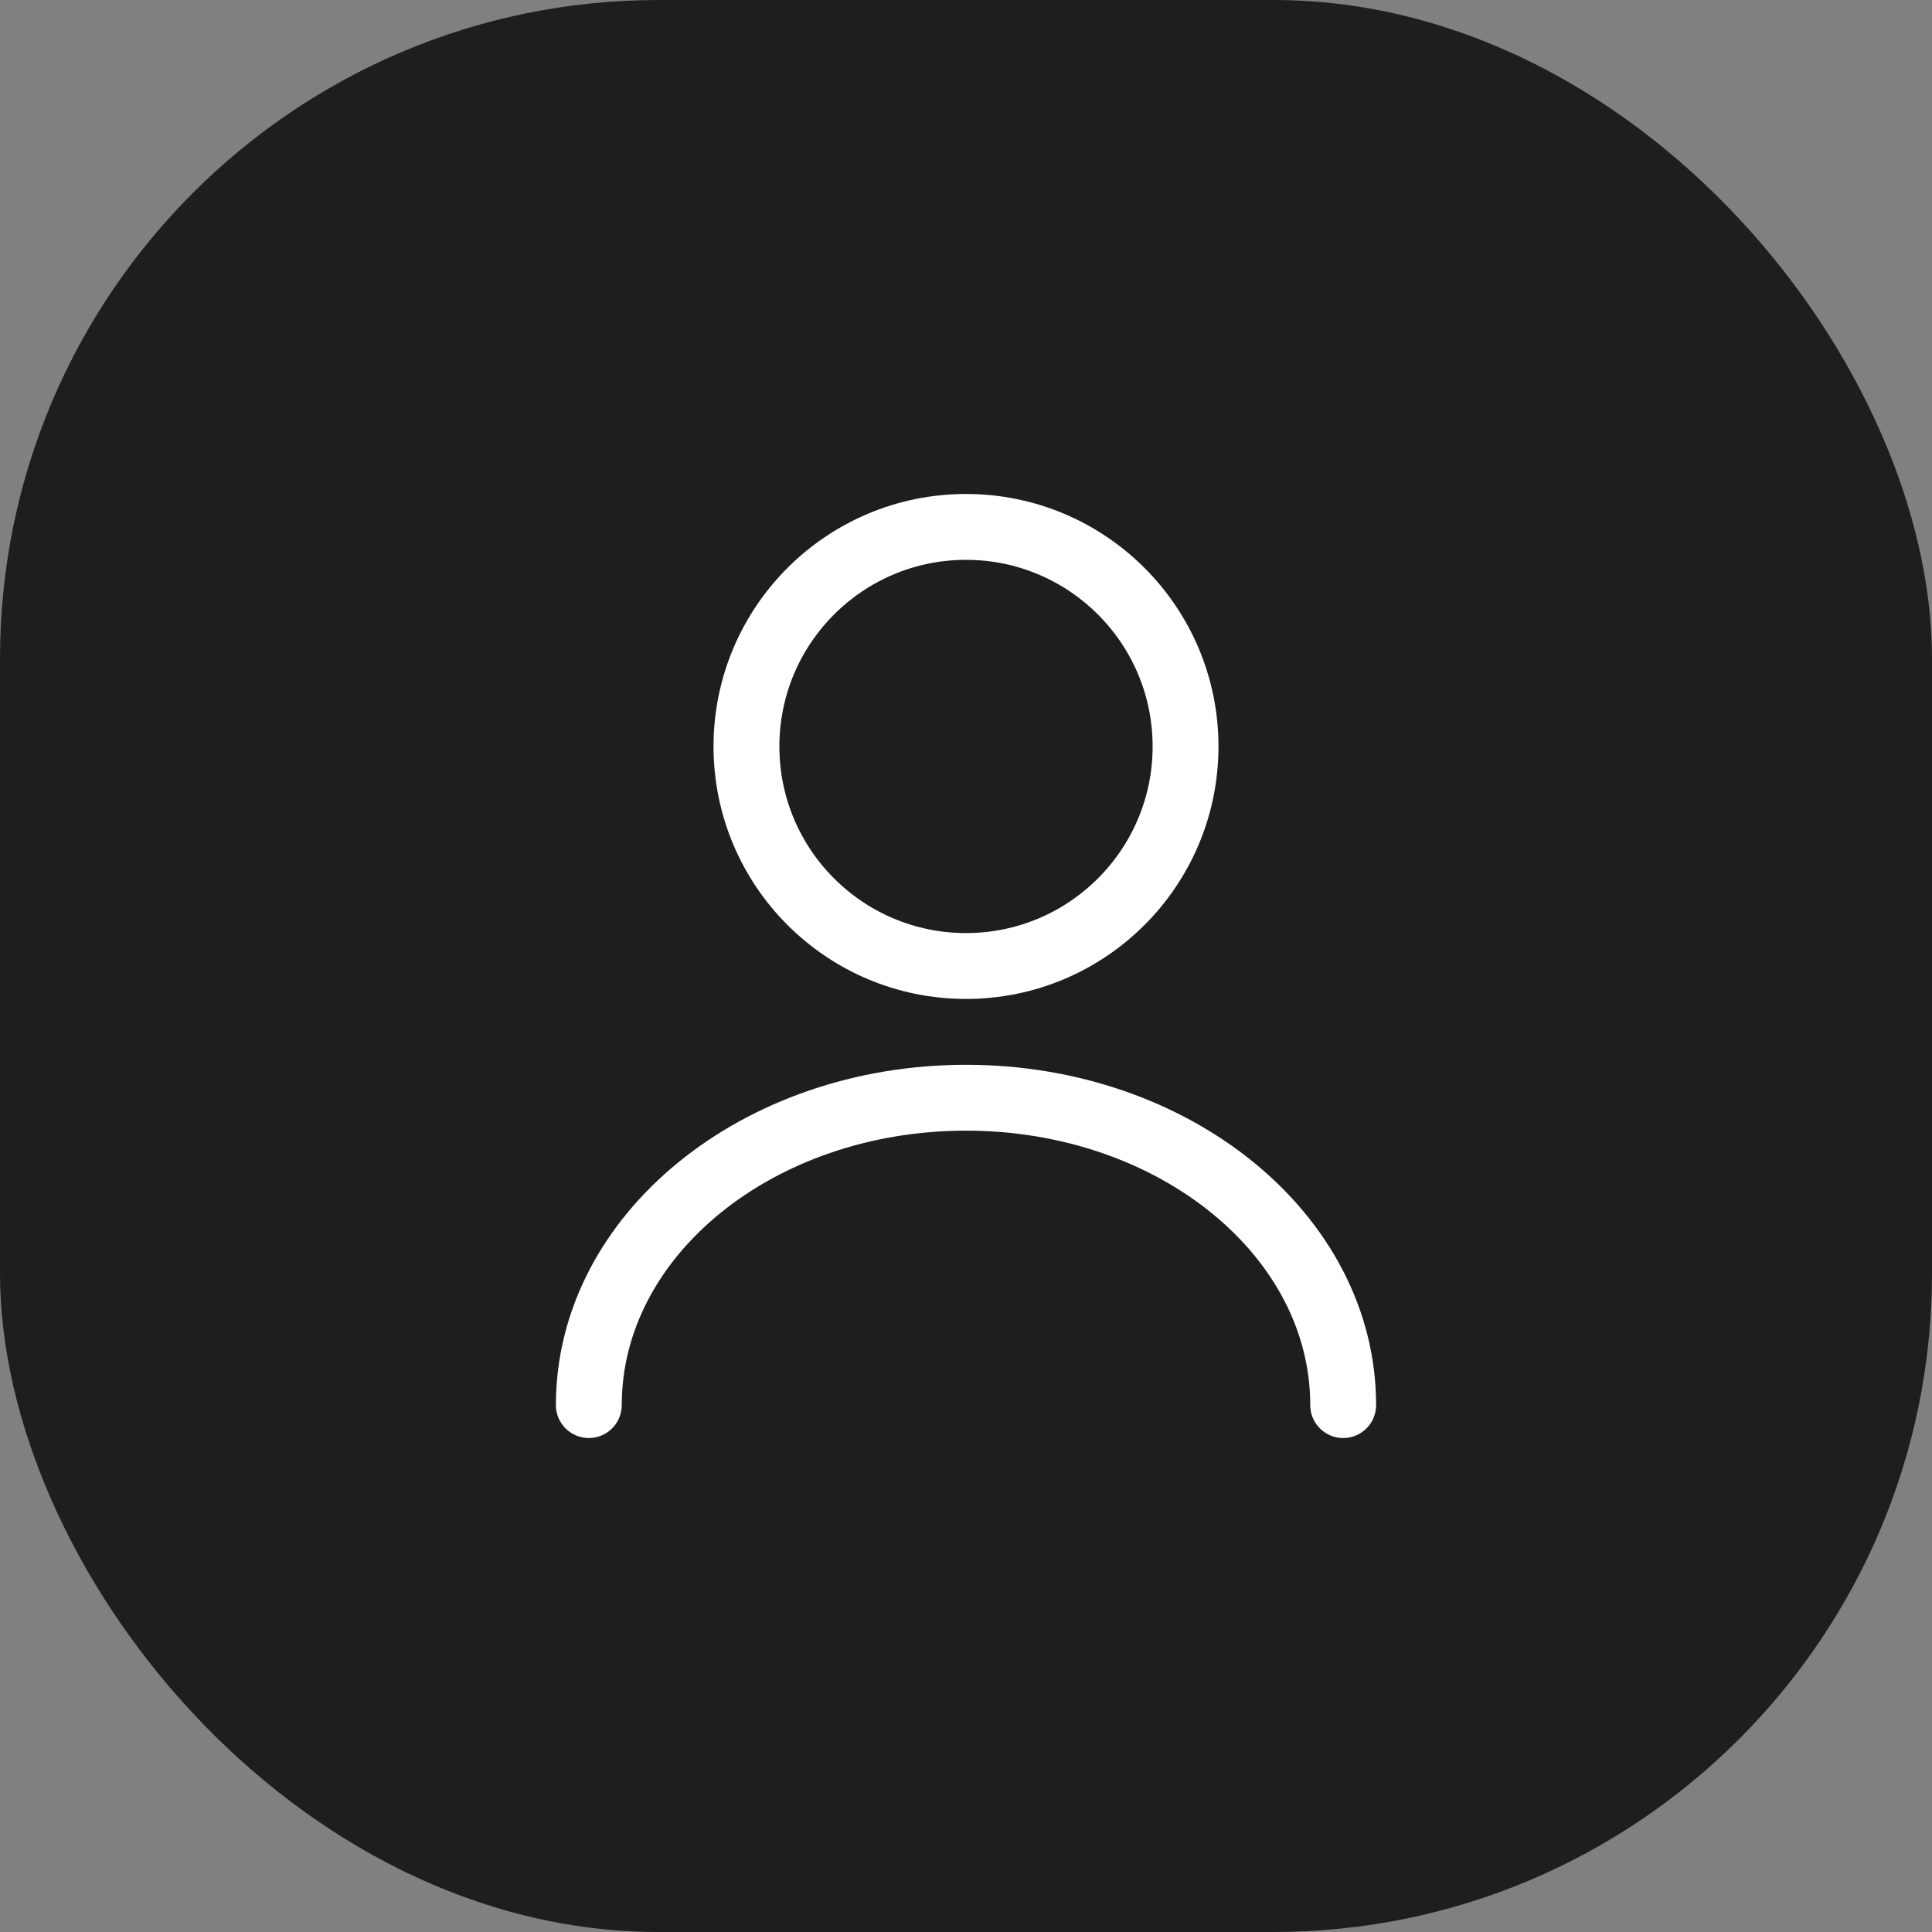 <svg width="44" height="44" viewBox="0 0 44 44" fill="none" xmlns="http://www.w3.org/2000/svg">
<rect x="0" y="0" width="44" height="44" fill="#808080" stroke="none"/>
<rect width="44" height="44" rx="15" fill="#1E1E1E"/>
<path d="M22 22C24.761 22 27 19.761 27 17C27 14.239 24.761 12 22 12C19.239 12 17 14.239 17 17C17 19.761 19.239 22 22 22Z" stroke="white" stroke-width="1.5" stroke-linecap="round" stroke-linejoin="round"/>
<path d="M30.59 32C30.59 28.13 26.74 25 22 25C17.26 25 13.41 28.13 13.41 32" stroke="white" stroke-width="1.5" stroke-linecap="round" stroke-linejoin="round"/>
</svg>
